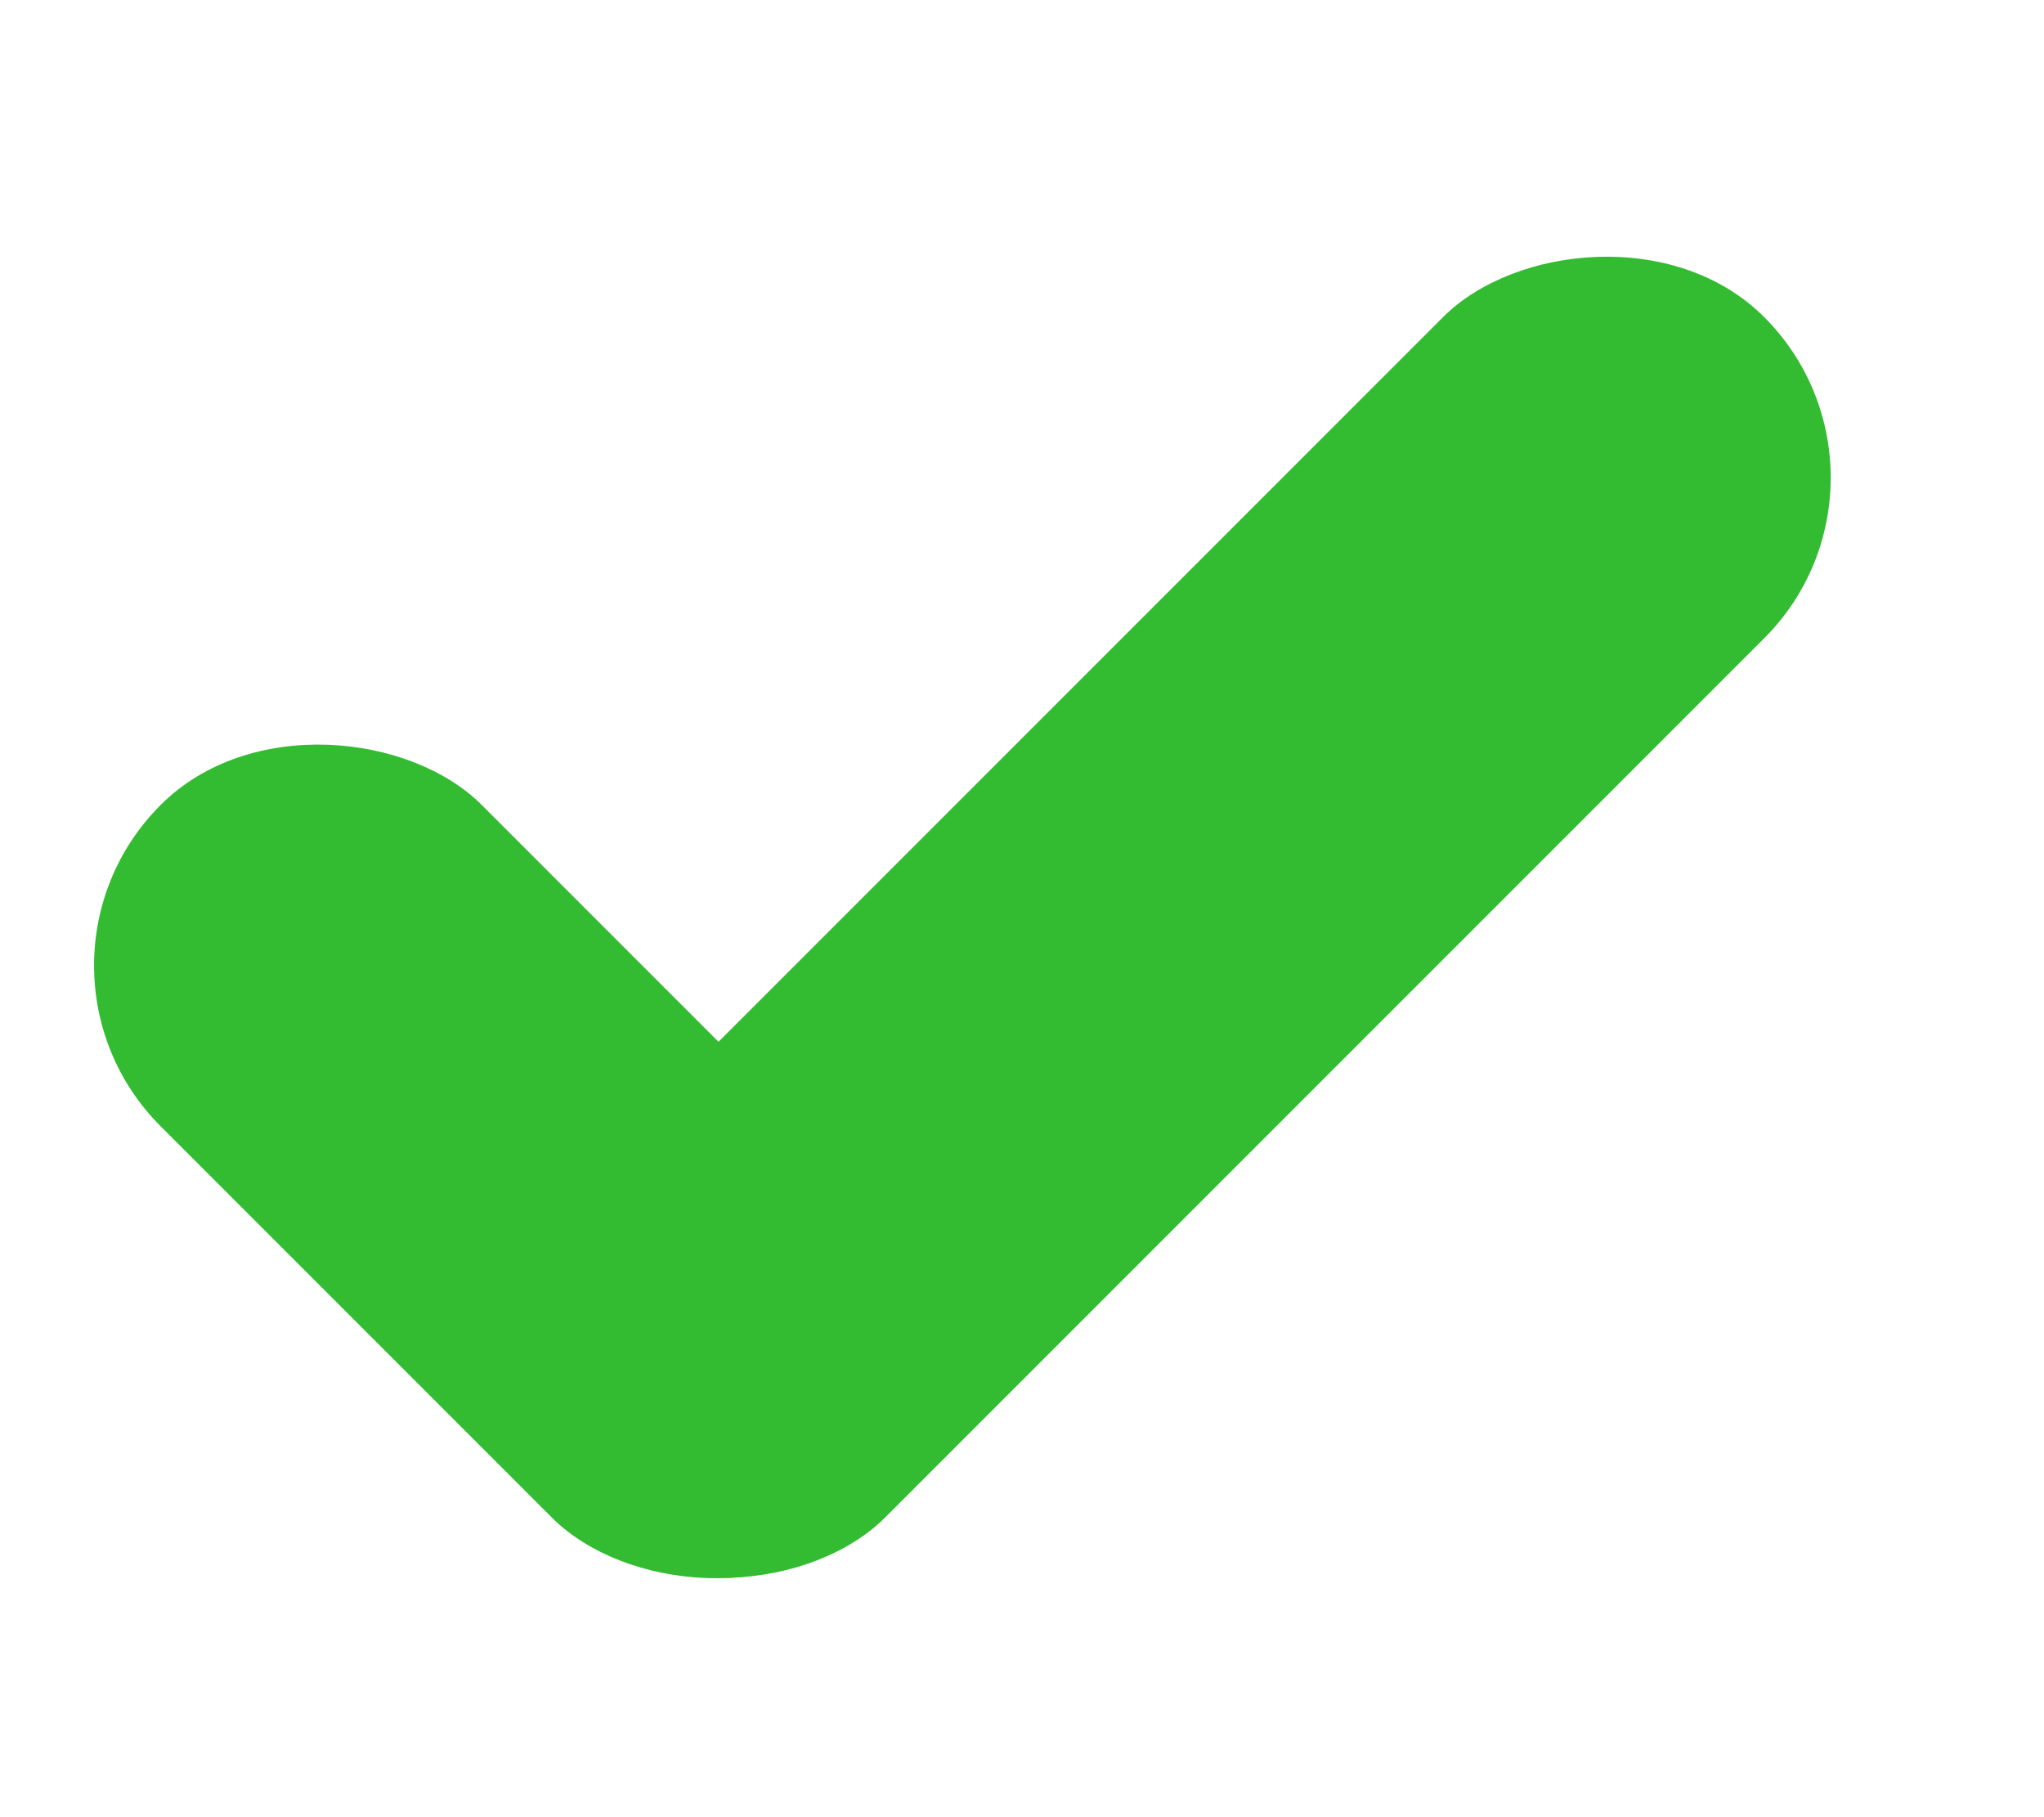 <svg width="9" height="8" viewBox="0 0 9 8" fill="none" xmlns="http://www.w3.org/2000/svg">
<rect y="4.251" width="2" height="4.438" rx="1" transform="rotate(-45 0 4.251)" fill="#33BC31"/>
<rect width="2" height="7.475" rx="1" transform="matrix(-0.707 -0.707 -0.707 0.707 8.475 2.103)" fill="#33BC31"/>
</svg>
